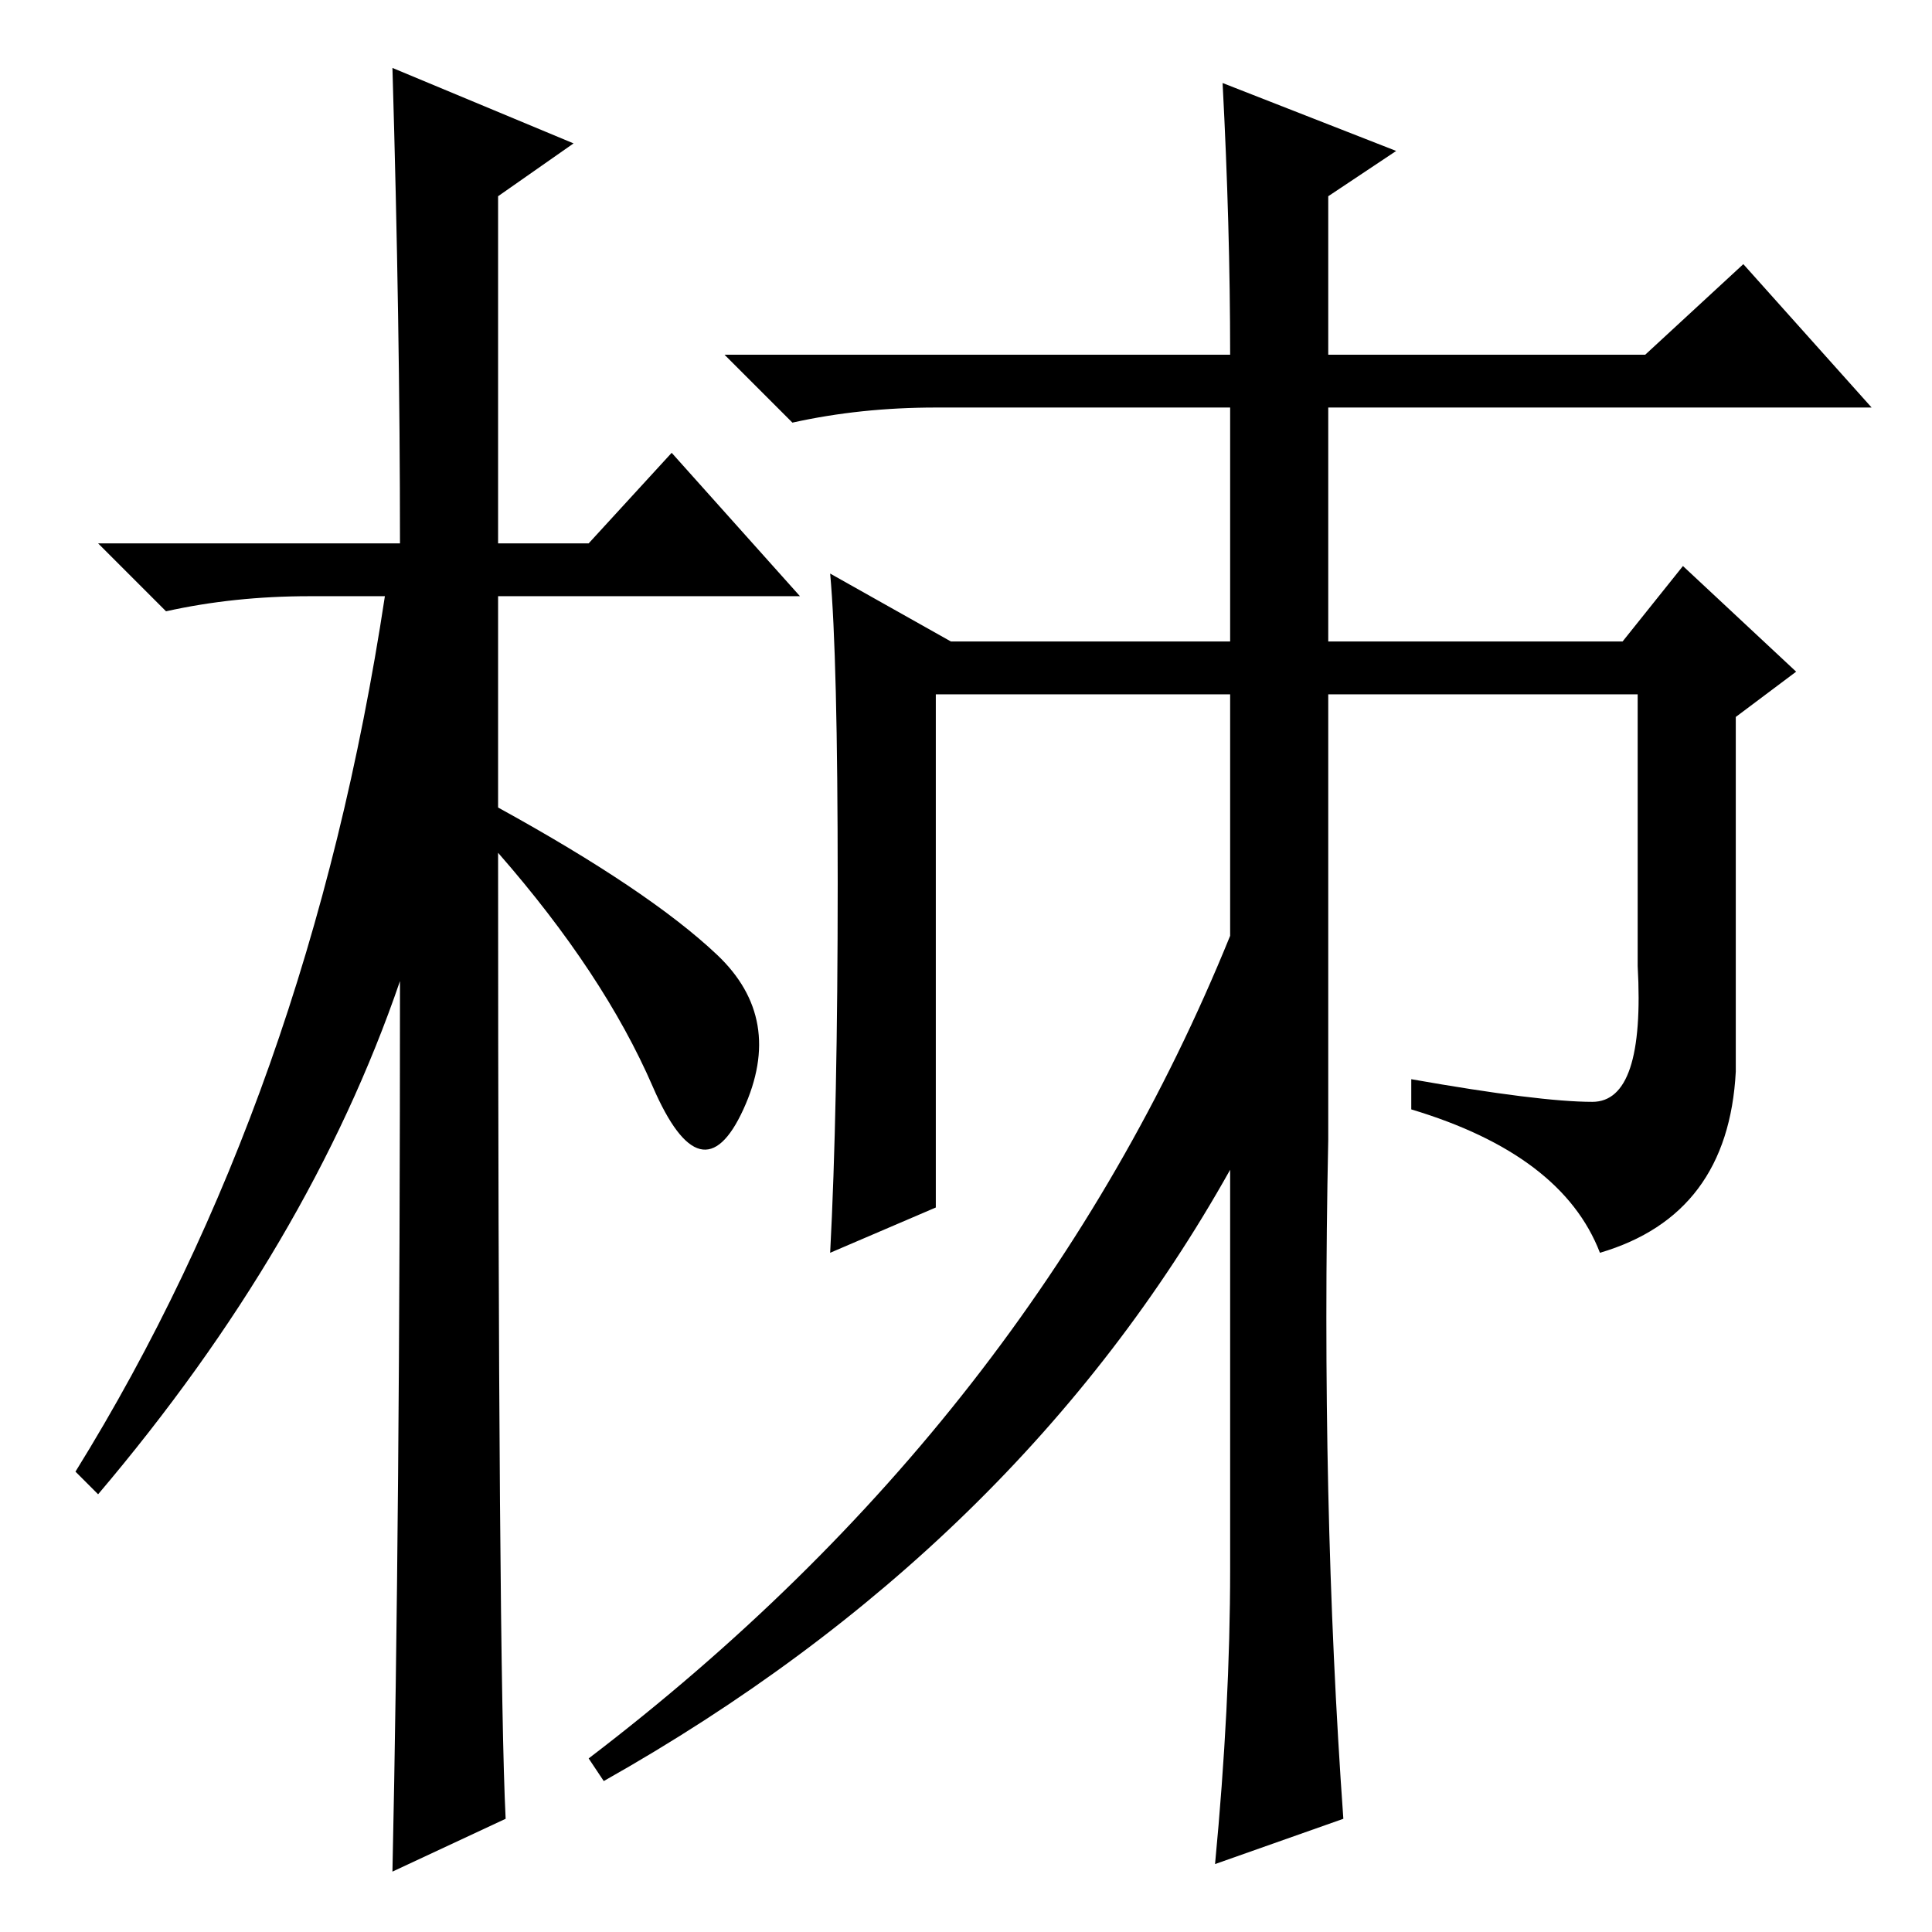 <?xml version="1.0" standalone="no"?>
<!DOCTYPE svg PUBLIC "-//W3C//DTD SVG 1.1//EN" "http://www.w3.org/Graphics/SVG/1.1/DTD/svg11.dtd" >
<svg xmlns="http://www.w3.org/2000/svg" xmlns:xlink="http://www.w3.org/1999/xlink" version="1.1" viewBox="0 -36 256 256">
  <g transform="matrix(1 0 0 -1 0 220)">
   <path fill="currentColor"
d="M67 15l-15 -7q1 46 1 118q-12 -35 -40 -68l-3 3q31 50 41 116h-10q-10 0 -19 -2l-9 9h40q0 29 -1 63l24 -10l-10 -7v-46h12l11 12l17 -19h-40v-28q20 -11 29 -19.5t3.5 -20.5t-12 3t-20.5 31q0 -108 1 -128zM178 15l-17 -6q2 21 2 39v53q-28 -50 -83 -81l-2 3
q59 45 85 109v32h-39v-68l-14 -6q1 19 1 49t-1 41l16 -9h37v31h-39q-10 0 -19 -2l-9 9h67q0 17 -1 36l23 -9l-9 -6v-21h42l13 12l17 -19h-72v-31h39l8 10l15 -14l-8 -6v-47q-1 -19 -18 -24q-5 13 -25 19v4q17 -3 24 -3t6 18v36h-41v-59q-1 -48 2 -90z" />
  </g>

</svg>
